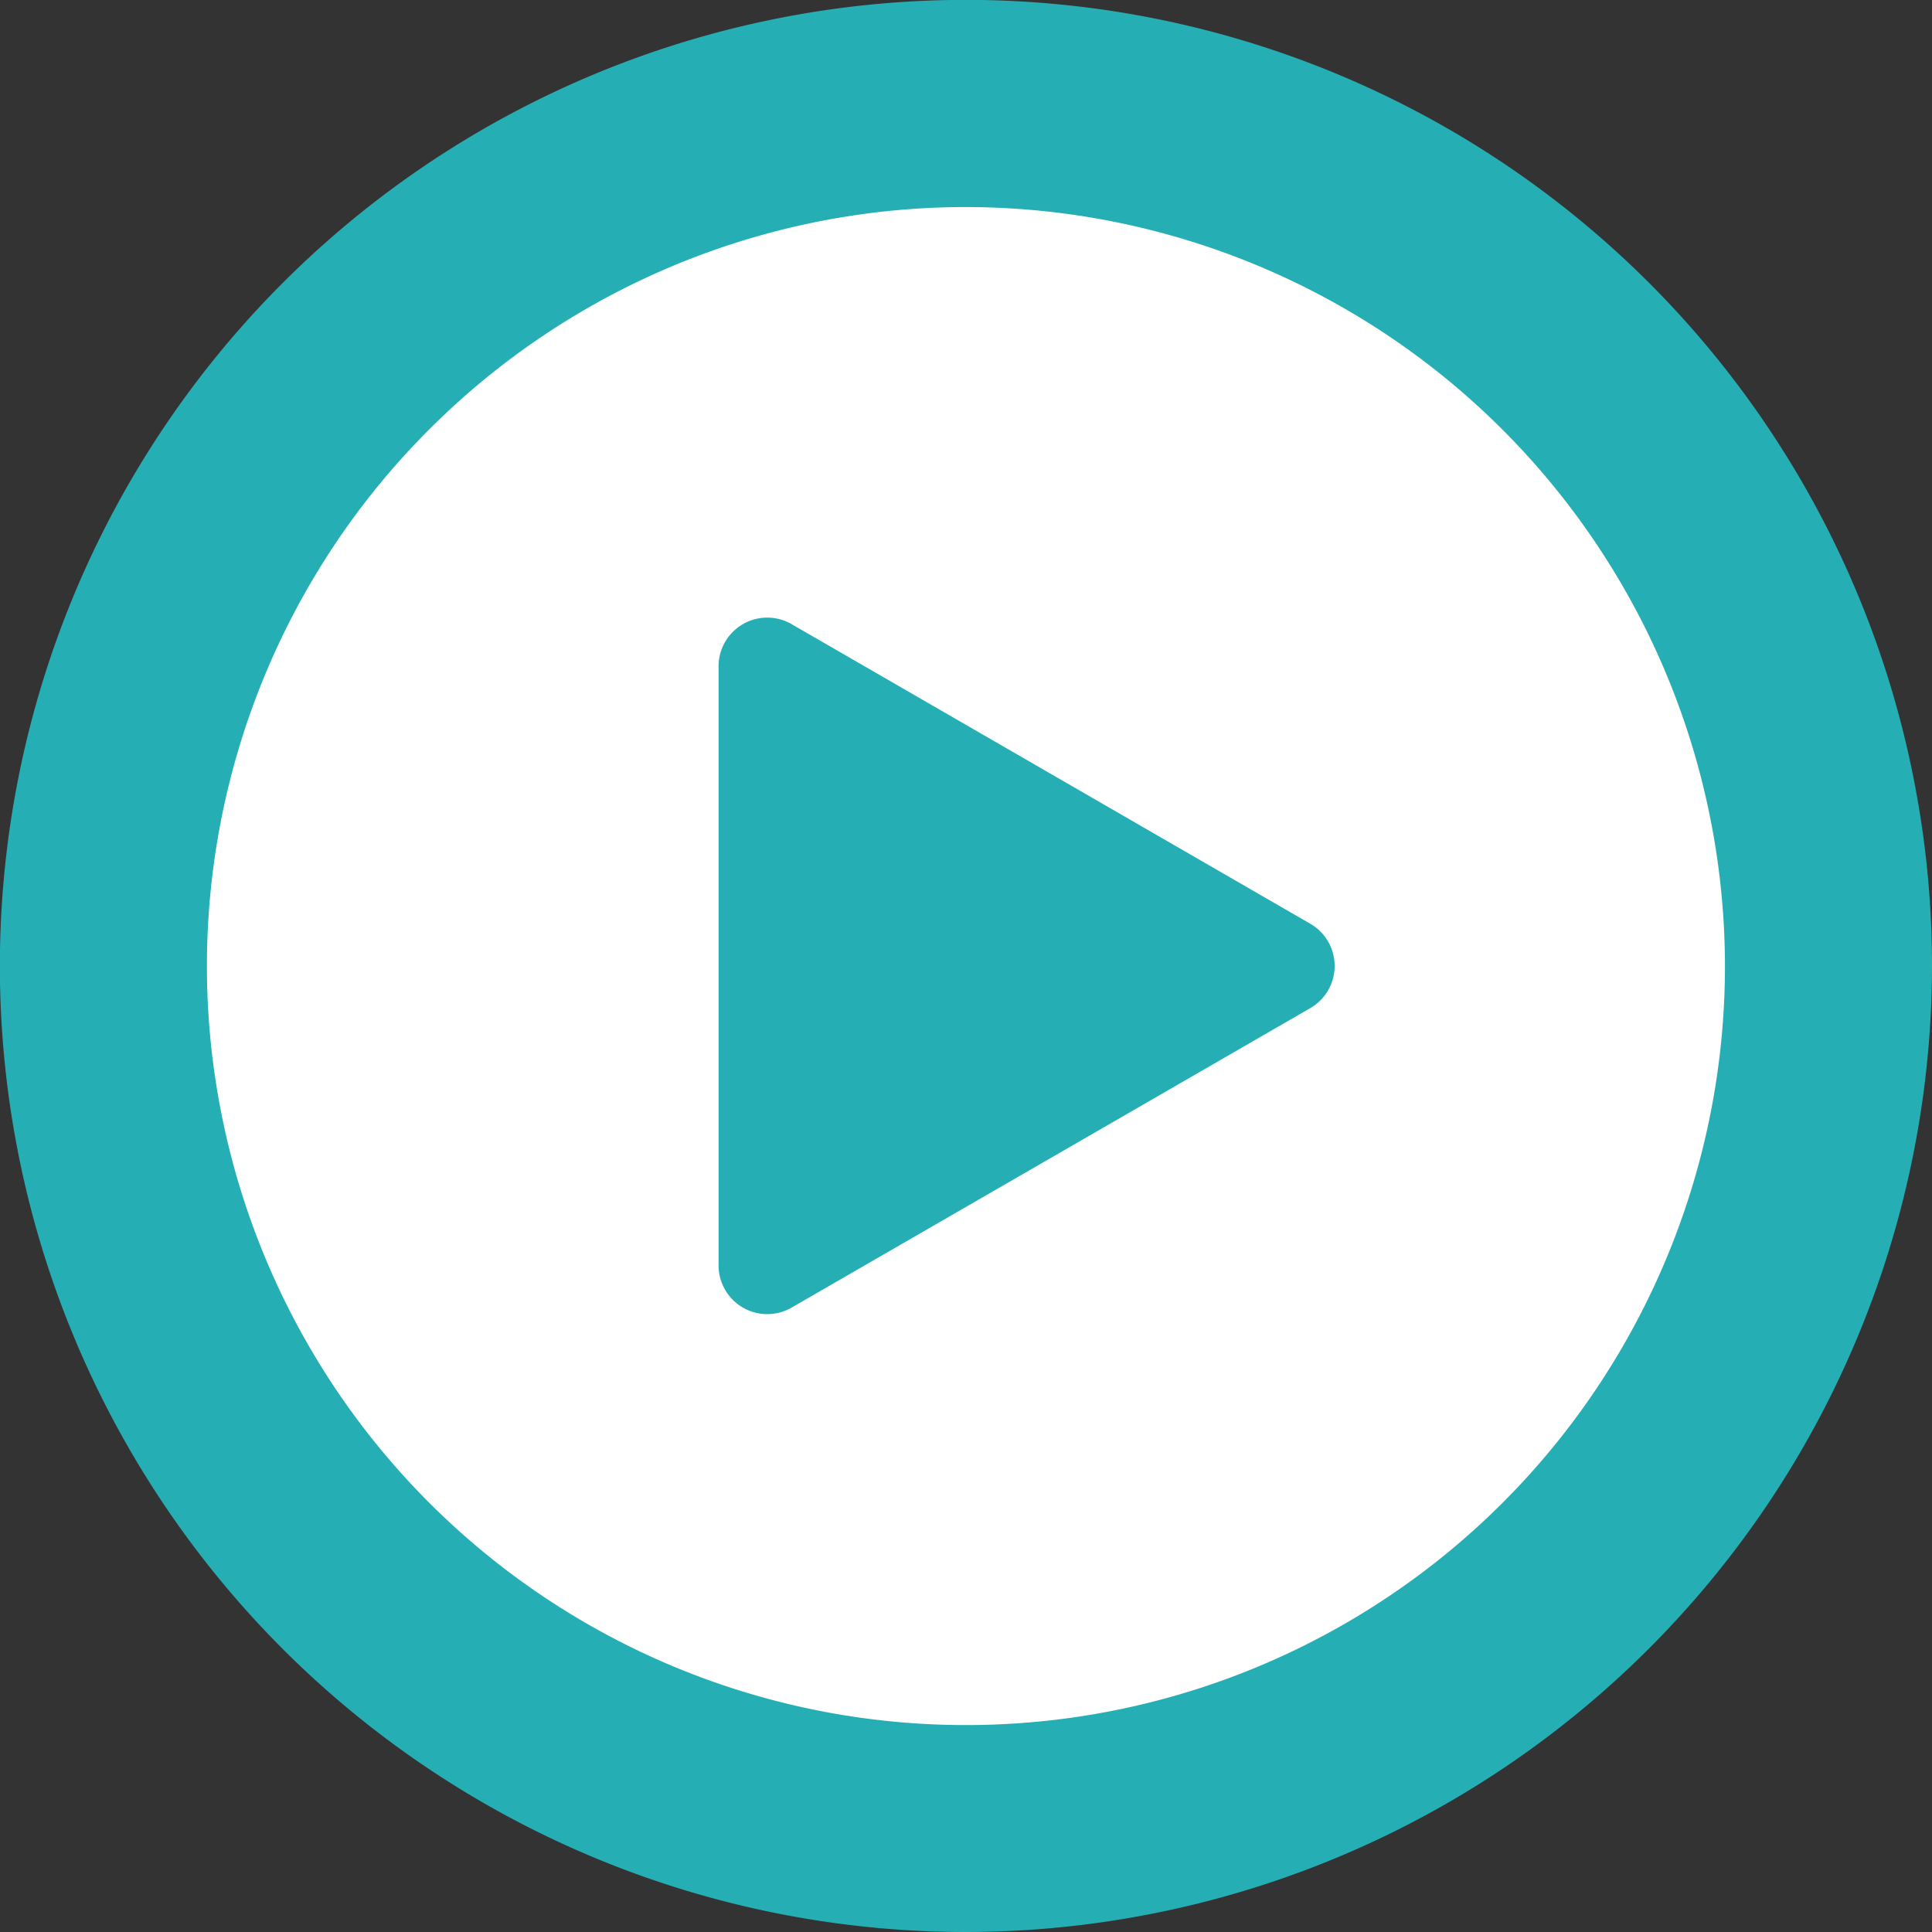 <svg id="Layer_1" data-name="Layer 1" xmlns="http://www.w3.org/2000/svg" viewBox="0 0 158.63 158.63"><rect x="0" y="0" width="158.63" height="158.63" fill="#333333" stroke="none"/><defs><style>.cls-1{fill:#fff;}.cls-2{fill:#25afb5;}</style></defs><title>play-icon</title><circle class="cls-1" cx="79.31" cy="79.31" r="70.81"/><path class="cls-2" d="M79.31,158.63a79.32,79.32,0,1,1,79.32-79.32A79.4,79.4,0,0,1,79.31,158.63ZM79.31,17a62.32,62.32,0,1,0,62.32,62.31A62.38,62.38,0,0,0,79.31,17Z"/><path class="cls-2" d="M59,54.81v49a4,4,0,0,0,6.07,3.51l42.45-24.51a4,4,0,0,0,0-7L65.09,51.3A4,4,0,0,0,59,54.81Z"/></svg>